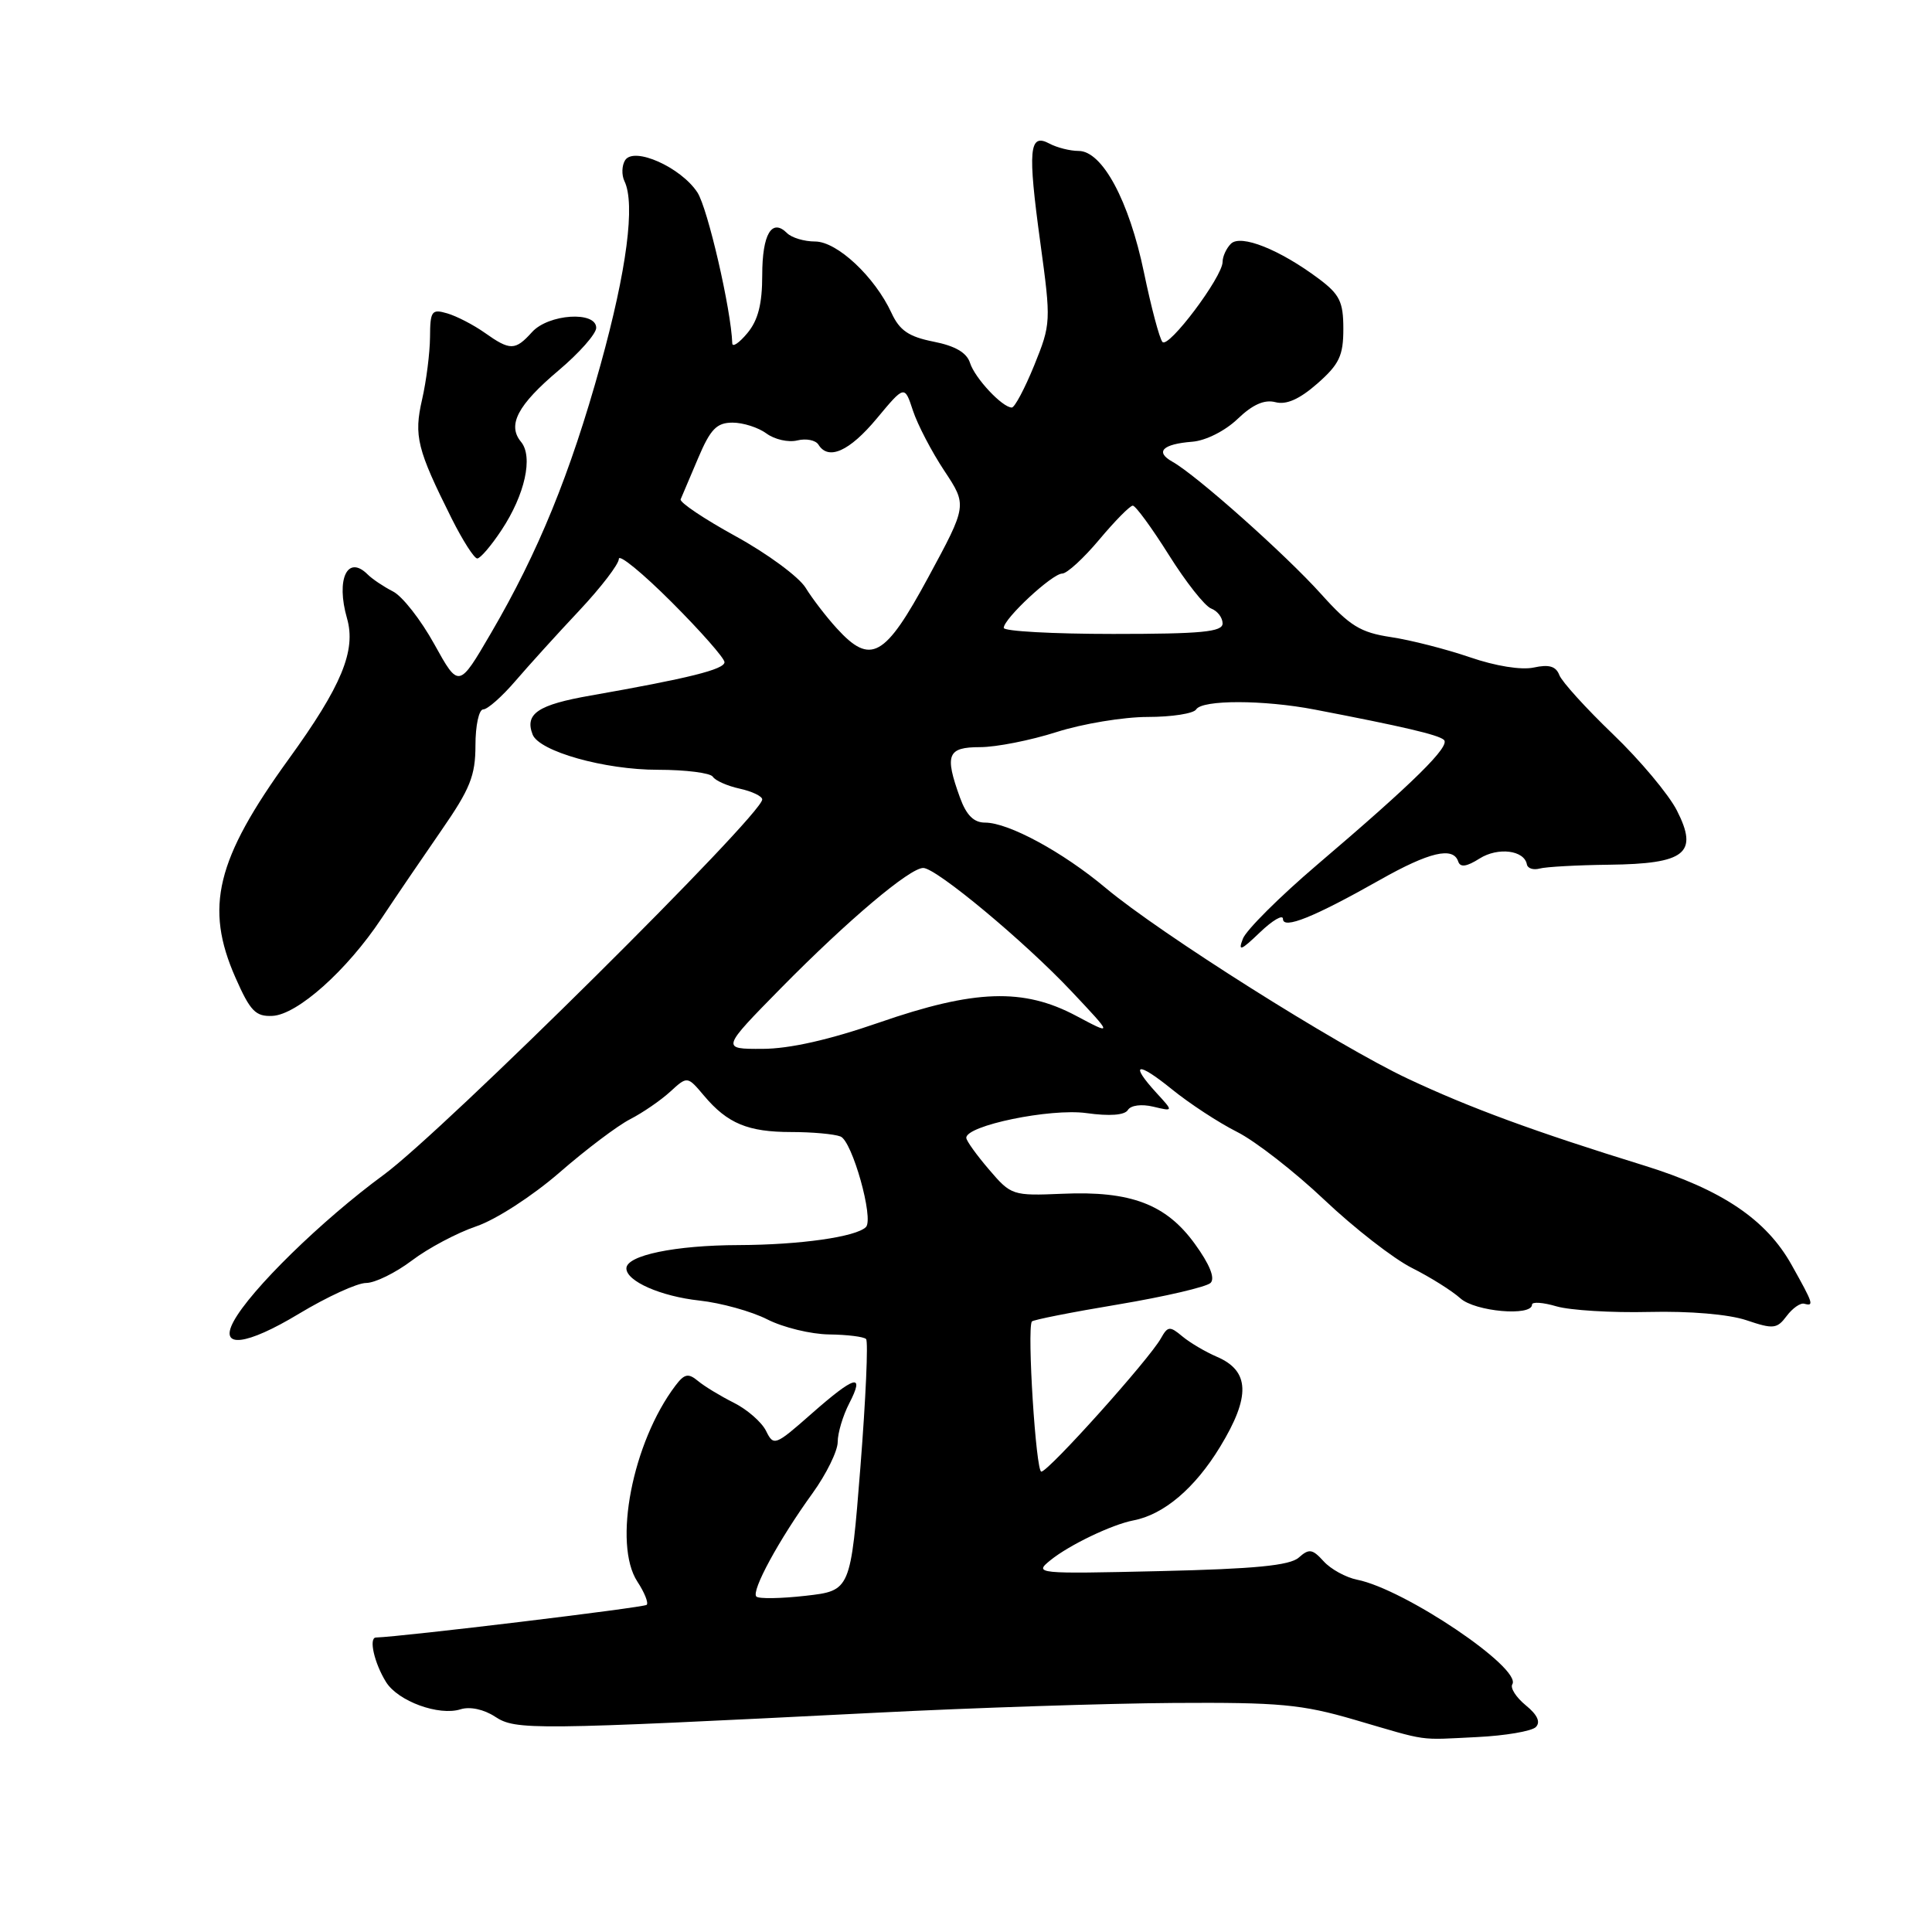 <?xml version="1.0" encoding="UTF-8" standalone="no"?>
<!DOCTYPE svg PUBLIC "-//W3C//DTD SVG 1.1//EN" "http://www.w3.org/Graphics/SVG/1.1/DTD/svg11.dtd" >
<svg xmlns="http://www.w3.org/2000/svg" xmlns:xlink="http://www.w3.org/1999/xlink" version="1.1" viewBox="0 0 256 256">
 <g >
 <path fill="currentColor"
d=" M 203.50 228.85 C 204.16 228.19 203.72 227.22 202.17 225.96 C 200.89 224.91 200.09 223.66 200.39 223.18 C 201.69 221.07 186.14 210.58 179.83 209.32 C 178.33 209.02 176.33 207.92 175.39 206.88 C 173.90 205.24 173.46 205.17 172.09 206.39 C 170.90 207.44 166.26 207.89 153.71 208.18 C 137.26 208.56 136.97 208.53 139.21 206.72 C 141.70 204.71 147.33 202.01 150.19 201.46 C 154.22 200.69 158.34 197.19 161.67 191.71 C 165.74 185.03 165.61 181.64 161.22 179.77 C 159.73 179.13 157.68 177.92 156.67 177.08 C 155.01 175.69 154.74 175.71 153.83 177.33 C 152.28 180.12 138.92 195.00 137.98 195.00 C 137.26 195.00 136.08 176.23 136.72 175.11 C 136.85 174.89 142.01 173.87 148.20 172.84 C 154.38 171.80 159.88 170.52 160.41 169.99 C 161.03 169.37 160.29 167.53 158.33 164.83 C 154.52 159.56 149.83 157.78 140.77 158.18 C 134.17 158.46 133.97 158.39 131.06 154.98 C 129.42 153.07 128.06 151.18 128.04 150.78 C 127.95 149.15 139.16 146.83 143.95 147.49 C 147.03 147.92 149.03 147.77 149.45 147.08 C 149.84 146.45 151.26 146.27 152.81 146.64 C 155.50 147.28 155.50 147.28 153.25 144.83 C 149.62 140.86 150.66 140.59 155.25 144.31 C 157.59 146.21 161.48 148.76 163.91 149.98 C 166.34 151.20 171.55 155.26 175.50 159.00 C 179.45 162.74 184.66 166.79 187.09 168.01 C 189.52 169.23 192.40 171.04 193.50 172.03 C 195.45 173.80 203.00 174.46 203.00 172.87 C 203.00 172.47 204.46 172.57 206.25 173.10 C 208.04 173.62 213.55 173.96 218.50 173.84 C 223.90 173.71 229.07 174.15 231.42 174.94 C 234.97 176.14 235.46 176.09 236.74 174.38 C 237.51 173.35 238.56 172.61 239.07 172.75 C 240.40 173.11 240.29 172.77 237.40 167.61 C 234.04 161.59 228.16 157.63 217.83 154.43 C 203.34 149.95 194.74 146.79 186.50 142.91 C 177.21 138.53 153.76 123.73 146.52 117.67 C 140.82 112.89 133.64 109.00 130.53 109.00 C 129.03 109.00 128.05 108.02 127.20 105.68 C 125.14 99.99 125.54 99.00 129.87 99.00 C 132.00 99.00 136.56 98.10 140.00 97.00 C 143.44 95.90 148.88 95.00 152.07 95.00 C 155.27 95.00 158.16 94.55 158.50 94.00 C 159.30 92.71 167.43 92.72 174.20 94.02 C 185.90 96.27 190.54 97.35 191.32 98.03 C 192.25 98.83 187.37 103.65 174.50 114.61 C 169.55 118.83 165.14 123.23 164.69 124.38 C 164.02 126.12 164.41 125.98 166.94 123.55 C 168.62 121.94 170.00 121.14 170.00 121.76 C 170.00 123.19 174.09 121.54 182.85 116.59 C 189.39 112.89 192.55 112.15 193.22 114.15 C 193.49 114.97 194.33 114.85 196.05 113.76 C 198.49 112.22 201.98 112.65 202.32 114.54 C 202.42 115.07 203.18 115.31 204.00 115.09 C 204.82 114.86 208.97 114.63 213.22 114.58 C 223.35 114.46 225.09 113.06 222.19 107.38 C 221.10 105.25 217.29 100.70 213.72 97.28 C 210.16 93.86 206.96 90.34 206.62 89.45 C 206.17 88.28 205.25 88.01 203.24 88.45 C 201.59 88.81 198.17 88.26 194.77 87.09 C 191.64 86.02 186.93 84.81 184.31 84.42 C 180.26 83.81 178.86 82.95 175.05 78.71 C 170.35 73.48 158.51 62.94 155.35 61.18 C 153.01 59.87 154.04 58.84 157.99 58.53 C 159.76 58.39 162.33 57.10 163.99 55.51 C 165.98 53.60 167.54 52.91 169.00 53.29 C 170.45 53.67 172.19 52.90 174.56 50.82 C 177.46 48.27 178.00 47.13 178.00 43.58 C 178.00 40.00 177.52 39.01 174.75 36.94 C 169.58 33.07 164.40 31.00 163.10 32.30 C 162.50 32.90 162.00 33.98 162.00 34.70 C 162.00 36.68 154.82 46.24 154.03 45.31 C 153.64 44.87 152.54 40.72 151.58 36.10 C 149.61 26.60 146.06 20.00 142.92 20.00 C 141.79 20.00 140.05 19.56 139.04 19.02 C 136.36 17.59 136.16 19.81 137.85 32.16 C 139.28 42.62 139.26 42.92 137.04 48.41 C 135.79 51.48 134.45 54.00 134.07 54.00 C 132.82 54.00 129.17 50.11 128.53 48.08 C 128.10 46.73 126.56 45.83 123.70 45.27 C 120.42 44.62 119.20 43.79 118.13 41.47 C 115.90 36.66 110.92 32.00 108.00 32.00 C 106.57 32.00 104.90 31.50 104.29 30.89 C 102.27 28.87 101.00 31.03 101.00 36.45 C 101.00 40.28 100.45 42.44 99.03 44.14 C 97.95 45.44 97.05 46.05 97.03 45.50 C 96.88 41.01 93.77 27.58 92.41 25.50 C 90.22 22.16 84.01 19.39 82.83 21.23 C 82.39 21.93 82.35 23.18 82.74 24.00 C 84.20 27.01 83.05 35.79 79.57 48.35 C 75.55 62.82 71.33 73.16 65.06 83.89 C 60.79 91.21 60.79 91.21 57.55 85.36 C 55.77 82.14 53.31 78.99 52.07 78.37 C 50.84 77.74 49.33 76.73 48.72 76.12 C 46.04 73.44 44.49 76.74 45.98 81.93 C 47.21 86.21 45.26 90.91 38.25 100.59 C 28.63 113.89 27.09 120.22 31.20 129.54 C 33.16 133.99 33.87 134.72 36.11 134.61 C 39.41 134.44 45.97 128.59 50.53 121.73 C 52.44 118.85 56.03 113.58 58.50 110.01 C 62.29 104.54 63.00 102.78 63.00 98.76 C 63.00 96.14 63.46 94.00 64.03 94.00 C 64.60 94.00 66.51 92.31 68.28 90.25 C 70.05 88.19 73.86 83.98 76.75 80.91 C 79.64 77.83 82.00 74.75 82.00 74.06 C 82.00 73.36 85.15 75.94 89.00 79.79 C 92.85 83.64 96.00 87.22 96.00 87.74 C 96.00 88.70 91.25 89.88 78.28 92.16 C 71.28 93.38 69.51 94.57 70.57 97.32 C 71.43 99.56 80.13 102.01 87.19 102.00 C 90.87 102.00 94.14 102.42 94.45 102.92 C 94.77 103.43 96.37 104.14 98.01 104.50 C 99.66 104.86 101.00 105.51 101.00 105.93 C 101.00 107.96 58.72 149.89 50.84 155.67 C 42.62 161.70 33.18 170.93 30.94 175.12 C 29.01 178.72 32.63 178.29 39.61 174.08 C 43.33 171.84 47.33 170.00 48.51 170.00 C 49.68 170.00 52.41 168.66 54.57 167.03 C 56.73 165.39 60.58 163.35 63.12 162.49 C 65.71 161.61 70.53 158.49 74.12 155.38 C 77.63 152.32 81.85 149.14 83.50 148.30 C 85.15 147.45 87.53 145.82 88.79 144.67 C 91.08 142.57 91.08 142.57 93.29 145.19 C 96.39 148.87 99.11 150.00 104.85 150.00 C 107.59 150.00 110.52 150.26 111.37 150.59 C 112.92 151.18 115.82 161.51 114.74 162.59 C 113.43 163.90 105.99 164.95 97.90 164.98 C 89.45 165.00 83.00 166.34 83.00 168.07 C 83.00 169.77 87.55 171.77 92.68 172.33 C 95.53 172.64 99.58 173.76 101.68 174.83 C 103.78 175.90 107.46 176.79 109.86 176.82 C 112.25 176.85 114.46 177.12 114.76 177.43 C 115.06 177.73 114.72 185.36 114.01 194.38 C 112.71 210.77 112.71 210.77 106.75 211.45 C 103.47 211.82 100.53 211.87 100.22 211.55 C 99.51 210.84 103.21 204.02 107.66 197.87 C 109.50 195.32 111.00 192.26 111.00 191.07 C 111.00 189.88 111.69 187.57 112.53 185.95 C 114.63 181.88 113.29 182.25 107.49 187.36 C 102.71 191.57 102.51 191.64 101.51 189.61 C 100.94 188.45 99.02 186.77 97.25 185.88 C 95.47 184.99 93.33 183.69 92.48 182.98 C 91.20 181.92 90.69 182.03 89.50 183.60 C 83.80 191.13 81.19 204.59 84.46 209.58 C 85.40 211.01 85.95 212.39 85.69 212.65 C 85.33 213.01 53.35 216.87 49.81 216.98 C 48.83 217.01 49.60 220.39 51.16 222.89 C 52.75 225.43 58.16 227.40 61.03 226.49 C 62.26 226.10 64.11 226.49 65.60 227.47 C 68.35 229.27 70.41 229.25 116.00 226.95 C 128.93 226.29 146.70 225.71 155.50 225.65 C 169.53 225.56 172.49 225.83 179.50 227.88 C 189.45 230.79 187.78 230.56 195.73 230.17 C 199.45 229.99 202.95 229.39 203.50 228.85 Z  M 66.46 70.23 C 69.56 65.55 70.67 60.52 69.04 58.55 C 67.19 56.32 68.58 53.67 74.02 49.08 C 76.76 46.77 79.00 44.23 79.00 43.44 C 79.00 41.18 72.67 41.60 70.50 44.00 C 68.26 46.48 67.60 46.48 64.21 44.08 C 62.72 43.03 60.49 41.88 59.25 41.52 C 57.20 40.92 57.00 41.20 56.98 44.68 C 56.96 46.78 56.49 50.49 55.93 52.93 C 54.82 57.77 55.26 59.53 59.87 68.75 C 61.32 71.63 62.83 74.00 63.24 74.00 C 63.64 74.00 65.09 72.31 66.46 70.23 Z  M 103.52 130.89 C 112.36 121.92 120.56 114.99 122.34 115.01 C 124.08 115.03 135.76 124.75 141.99 131.37 C 147.48 137.20 147.48 137.20 142.59 134.60 C 135.61 130.89 129.13 131.11 116.50 135.49 C 109.89 137.78 104.64 138.97 101.02 138.98 C 95.55 139.00 95.55 139.00 103.52 130.89 Z  M 110.87 83.25 C 109.49 81.74 107.63 79.32 106.74 77.87 C 105.84 76.43 101.68 73.36 97.49 71.06 C 93.30 68.76 90.01 66.55 90.19 66.16 C 90.36 65.76 91.40 63.31 92.50 60.72 C 94.14 56.85 94.96 56.01 97.06 56.00 C 98.47 56.00 100.49 56.65 101.56 57.44 C 102.63 58.23 104.46 58.65 105.64 58.36 C 106.82 58.07 108.08 58.32 108.45 58.92 C 109.77 61.05 112.56 59.80 116.18 55.45 C 119.86 51.03 119.86 51.03 120.97 54.41 C 121.58 56.26 123.45 59.85 125.12 62.37 C 128.16 66.96 128.16 66.96 123.01 76.48 C 117.25 87.14 115.37 88.19 110.87 83.25 Z  M 133.00 83.20 C 133.00 81.98 139.43 76.00 140.75 76.00 C 141.38 76.00 143.59 73.97 145.66 71.50 C 147.73 69.03 149.73 67.00 150.10 67.00 C 150.47 67.00 152.62 69.94 154.87 73.52 C 157.12 77.11 159.64 80.31 160.48 80.63 C 161.32 80.95 162.00 81.84 162.00 82.61 C 162.00 83.73 159.23 84.00 147.50 84.00 C 139.53 84.00 133.00 83.64 133.00 83.20 Z "/>
</g>
</svg>